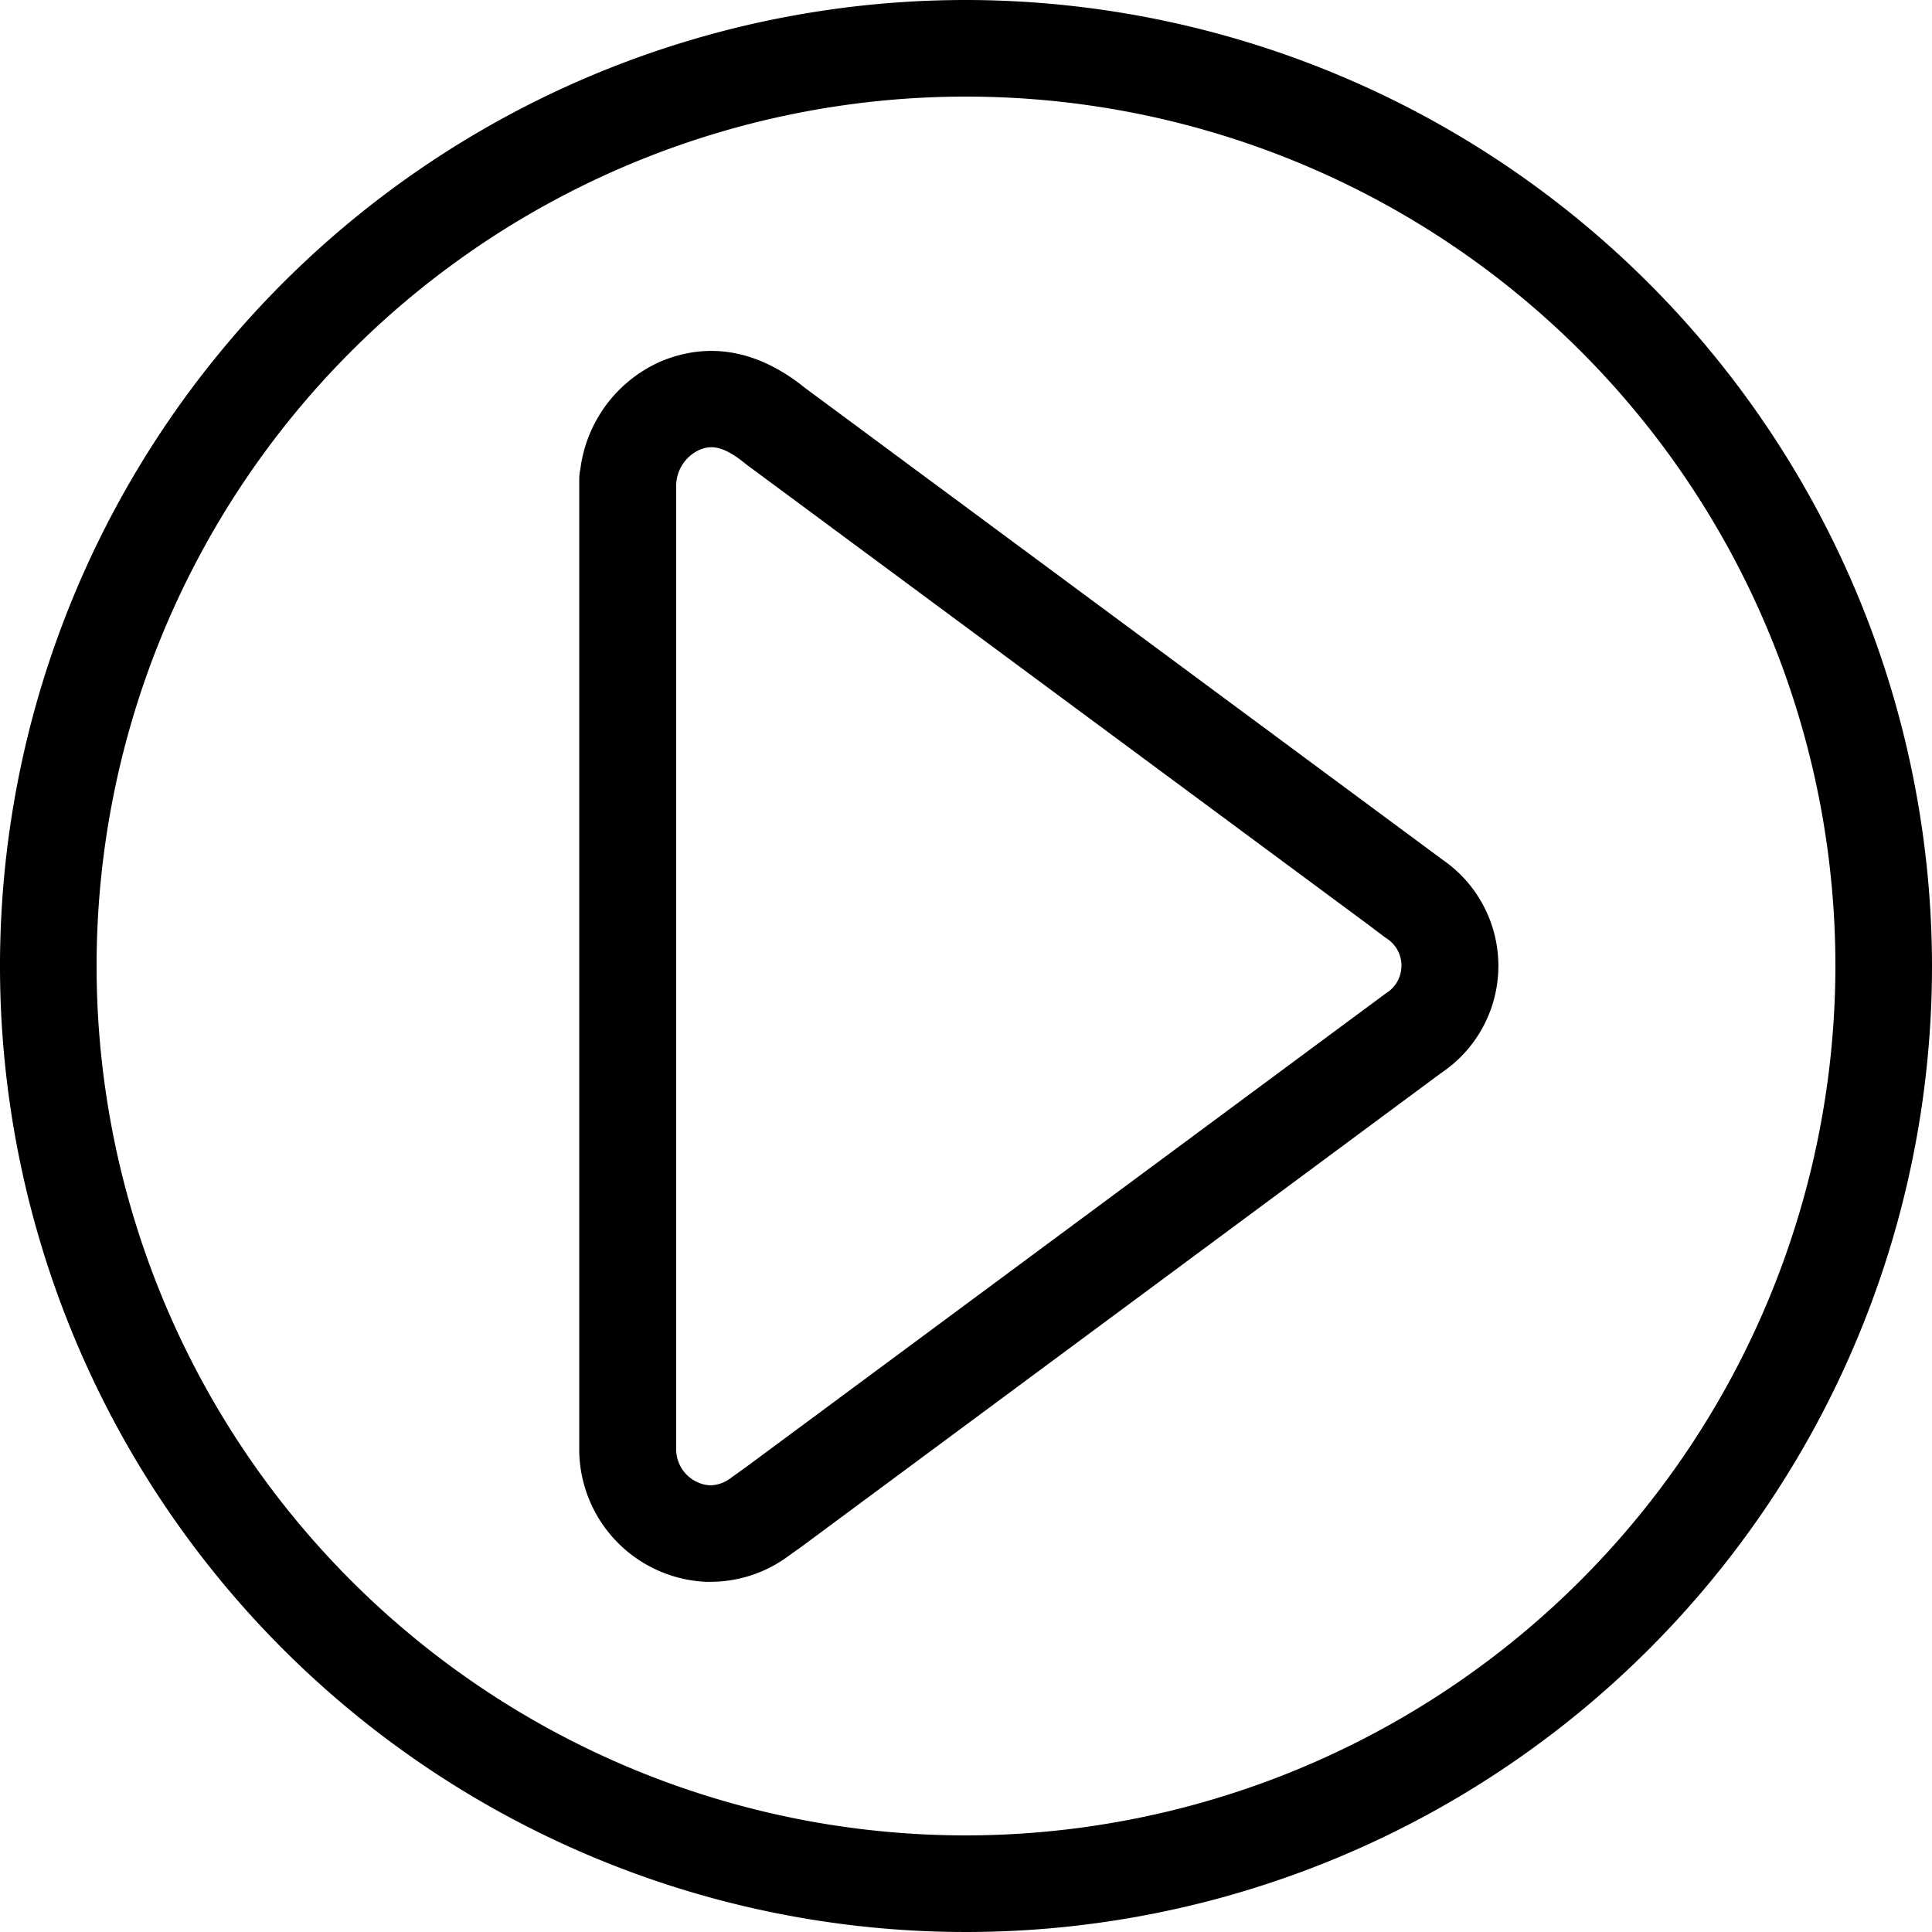 <svg data-name="da8c5bfe-dd7c-4a5e-bd42-2d1843552e2c" xmlns="http://www.w3.org/2000/svg" width="160" height="160" viewBox="0 0 160 160"><path d="M119.36 71.12l-52.7-39c-4.88-3.94-9.17-3.37-12-2.16a11.3 11.3 0 0 0-6.6 8.91 4 4 0 0 0-.09.83v80.2a11 11 0 0 0 10.5 11.1h.36a10.86 10.86 0 0 0 6.55-2.2l1-.71 51.54-38.17 1.43-1.06a10.67 10.67 0 0 0 0-17.74zM116 80.54a2.65 2.65 0 0 1-1.16 1.68l-.21.15-53 39.24-1 .71-.13.1a2.9 2.9 0 0 1-1.73.59 3 3 0 0 1-2.77-3.07V40.27a3.27 3.27 0 0 1 1.9-3c.77-.33 1.77-.55 3.78 1.09l.15.12 51.35 38 1.46 1.1.23.16a2.67 2.67 0 0 1 1.13 2.8z"/><path d="M80 0a80 80 0 1 0 80 80A80.09 80.09 0 0 0 80 0zm0 152a72 72 0 1 1 72-72 72.08 72.08 0 0 1-72 72z"/></svg>